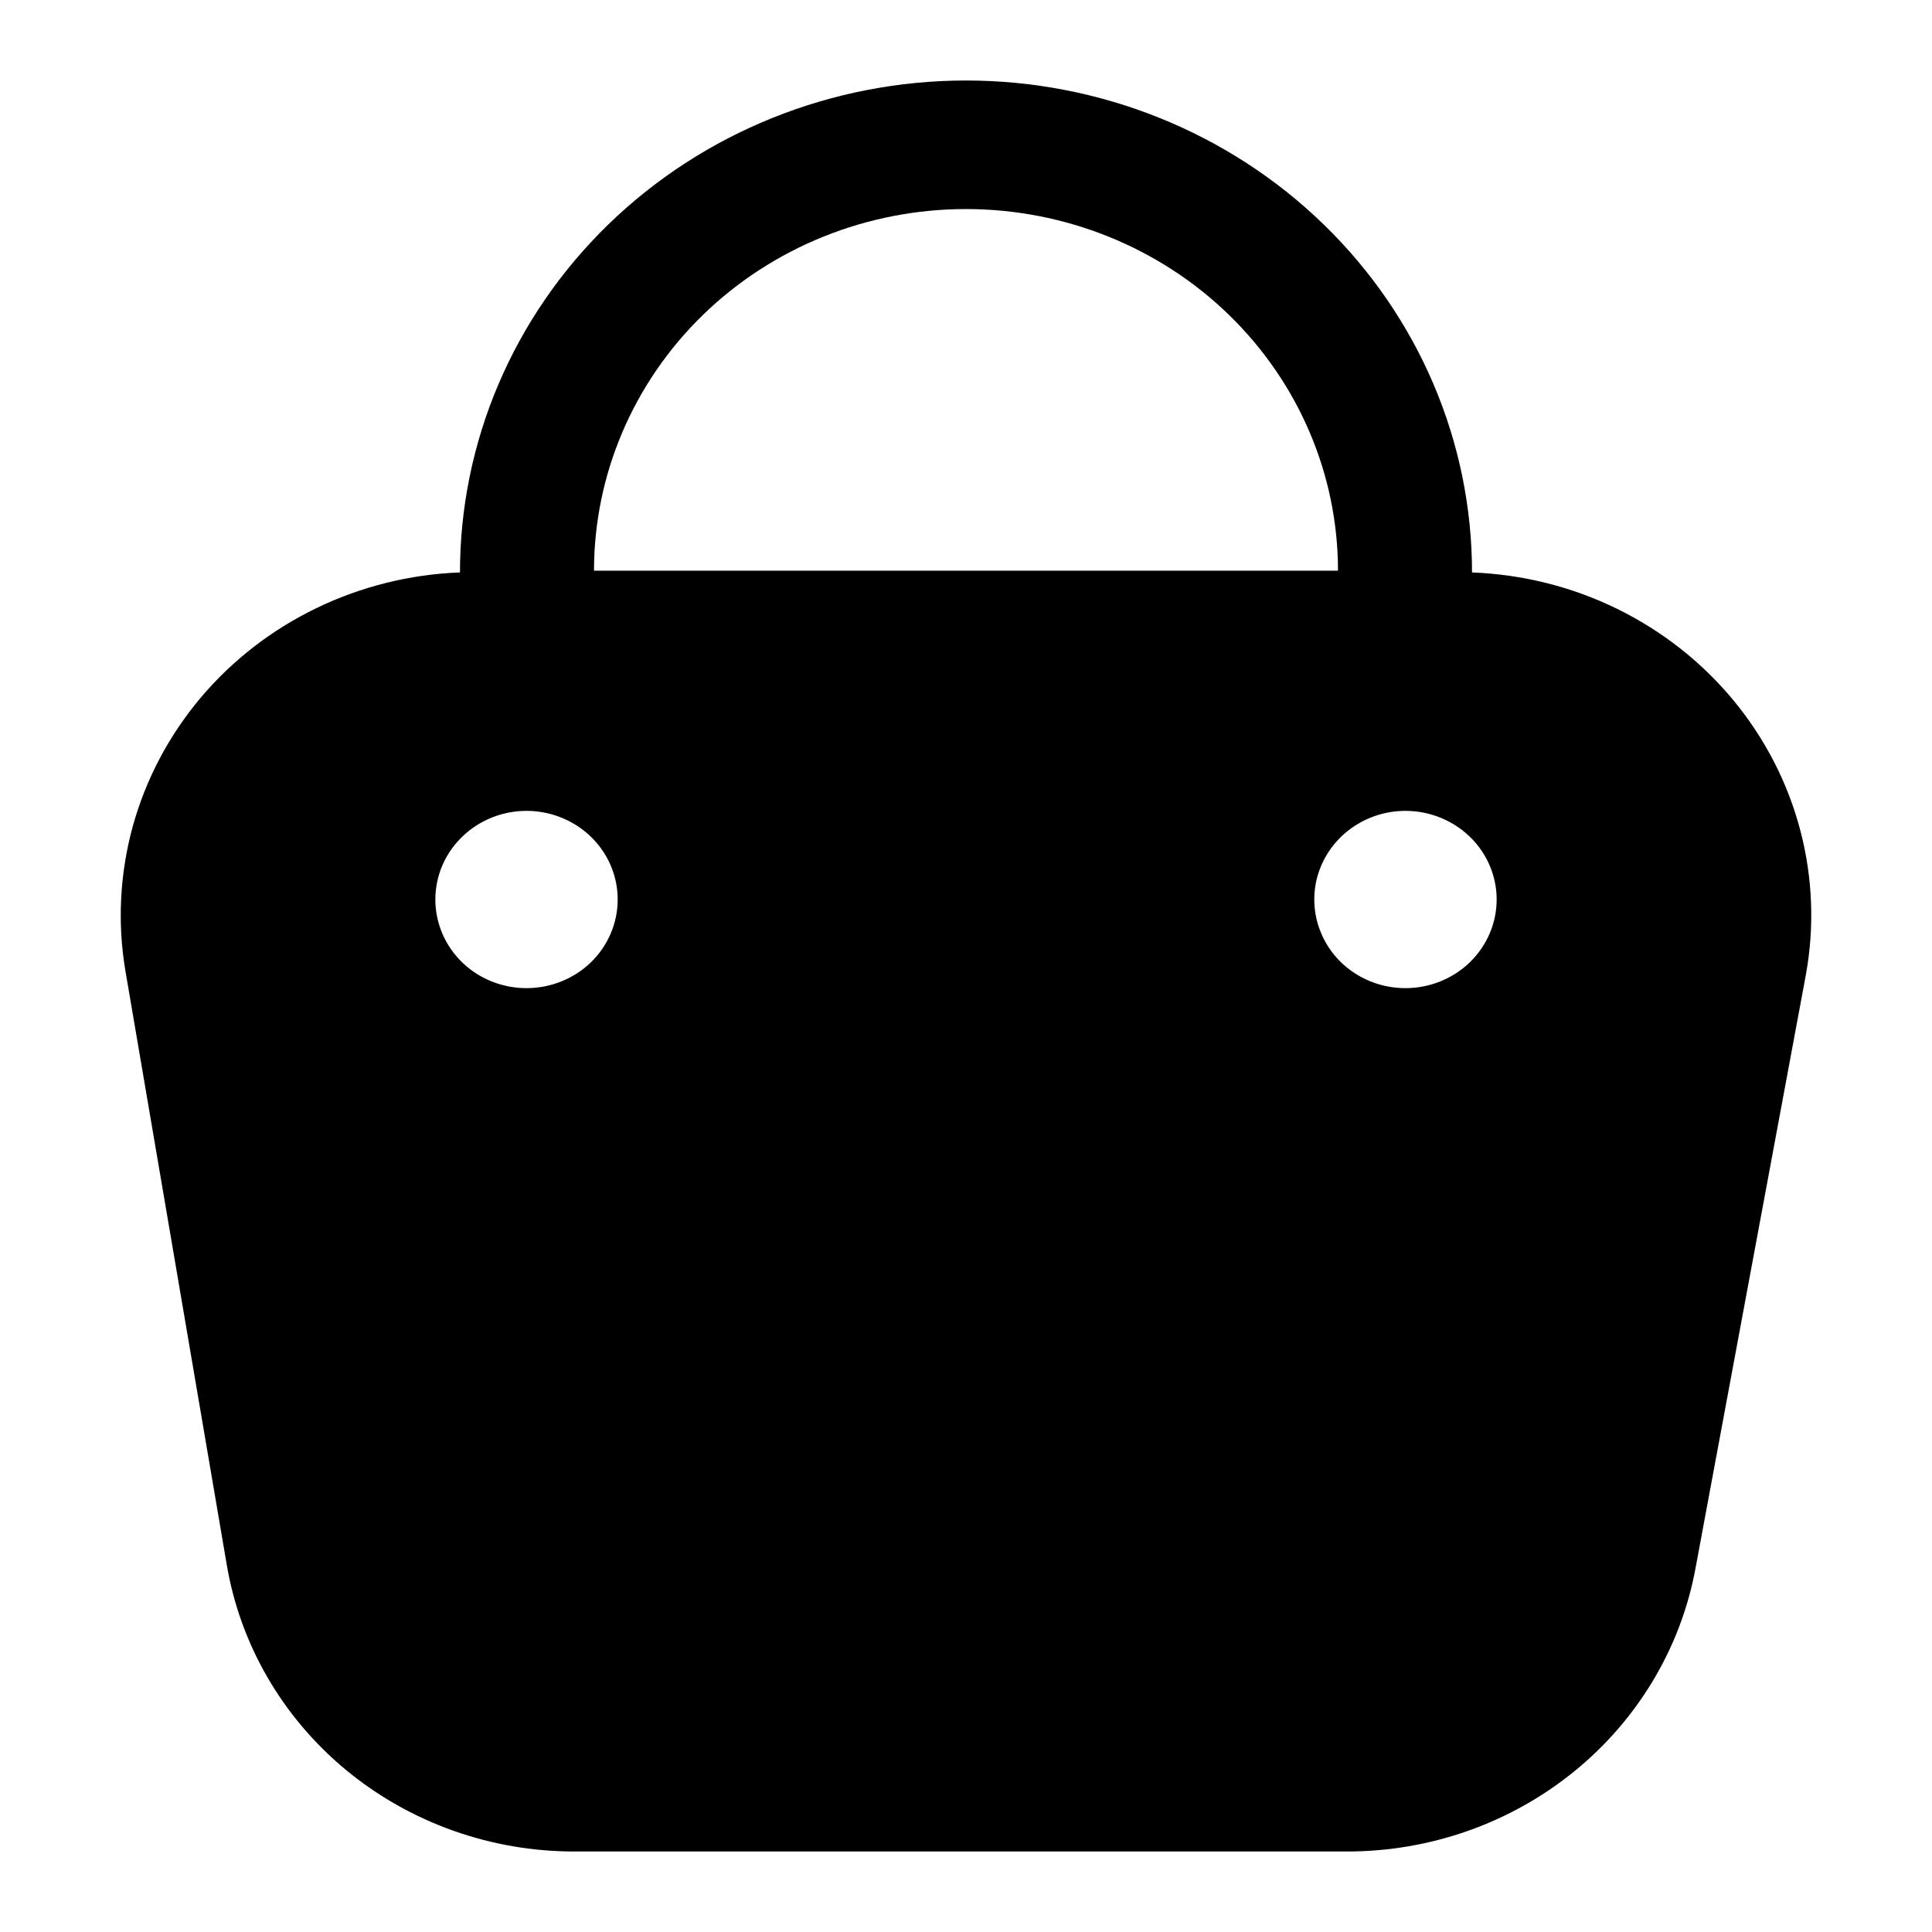 <svg width="24" height="24" viewBox="0 0 24 24" fill="none" xmlns="http://www.w3.org/2000/svg">
<path d="M18.286 7.111C18.286 5.49 17.624 3.936 16.445 2.79C15.266 1.644 13.667 1 12 1C10.333 1 8.734 1.644 7.555 2.79C6.376 3.936 5.714 5.49 5.714 7.111C5.093 7.134 4.485 7.286 3.929 7.555C3.373 7.824 2.882 8.205 2.489 8.672C2.096 9.14 1.81 9.683 1.649 10.266C1.489 10.85 1.457 11.459 1.557 12.055L2.814 19.421C2.979 20.421 3.505 21.331 4.298 21.987C5.092 22.643 6.1 23.002 7.141 23H16.734C17.765 23 18.762 22.649 19.553 22.007C20.344 21.365 20.878 20.473 21.061 19.488L22.431 12.121C22.542 11.521 22.519 10.905 22.364 10.315C22.209 9.724 21.925 9.173 21.532 8.698C21.139 8.223 20.646 7.836 20.086 7.562C19.526 7.288 18.912 7.135 18.286 7.111ZM12 2.597C13.225 2.597 14.401 3.07 15.267 3.912C16.134 4.755 16.621 5.898 16.621 7.089H7.379C7.379 5.898 7.866 4.755 8.732 3.912C9.599 3.07 10.774 2.597 12 2.597ZM6.541 12.275C6.317 12.275 6.098 12.211 5.911 12.09C5.725 11.969 5.58 11.797 5.494 11.595C5.409 11.394 5.386 11.173 5.43 10.959C5.473 10.746 5.581 10.55 5.74 10.396C5.898 10.242 6.1 10.137 6.32 10.094C6.539 10.052 6.767 10.073 6.974 10.157C7.181 10.24 7.358 10.381 7.482 10.562C7.607 10.743 7.673 10.956 7.673 11.174C7.673 11.466 7.554 11.746 7.342 11.953C7.129 12.159 6.841 12.275 6.541 12.275ZM17.459 12.275C17.235 12.275 17.016 12.211 16.83 12.09C16.643 11.969 16.498 11.797 16.413 11.595C16.327 11.394 16.305 11.173 16.348 10.959C16.392 10.746 16.5 10.55 16.658 10.396C16.817 10.242 17.018 10.137 17.238 10.094C17.458 10.052 17.686 10.073 17.892 10.157C18.099 10.24 18.276 10.381 18.401 10.562C18.525 10.743 18.592 10.956 18.592 11.174C18.592 11.466 18.472 11.746 18.26 11.953C18.047 12.159 17.759 12.275 17.459 12.275Z" fill="black"/>
</svg>
